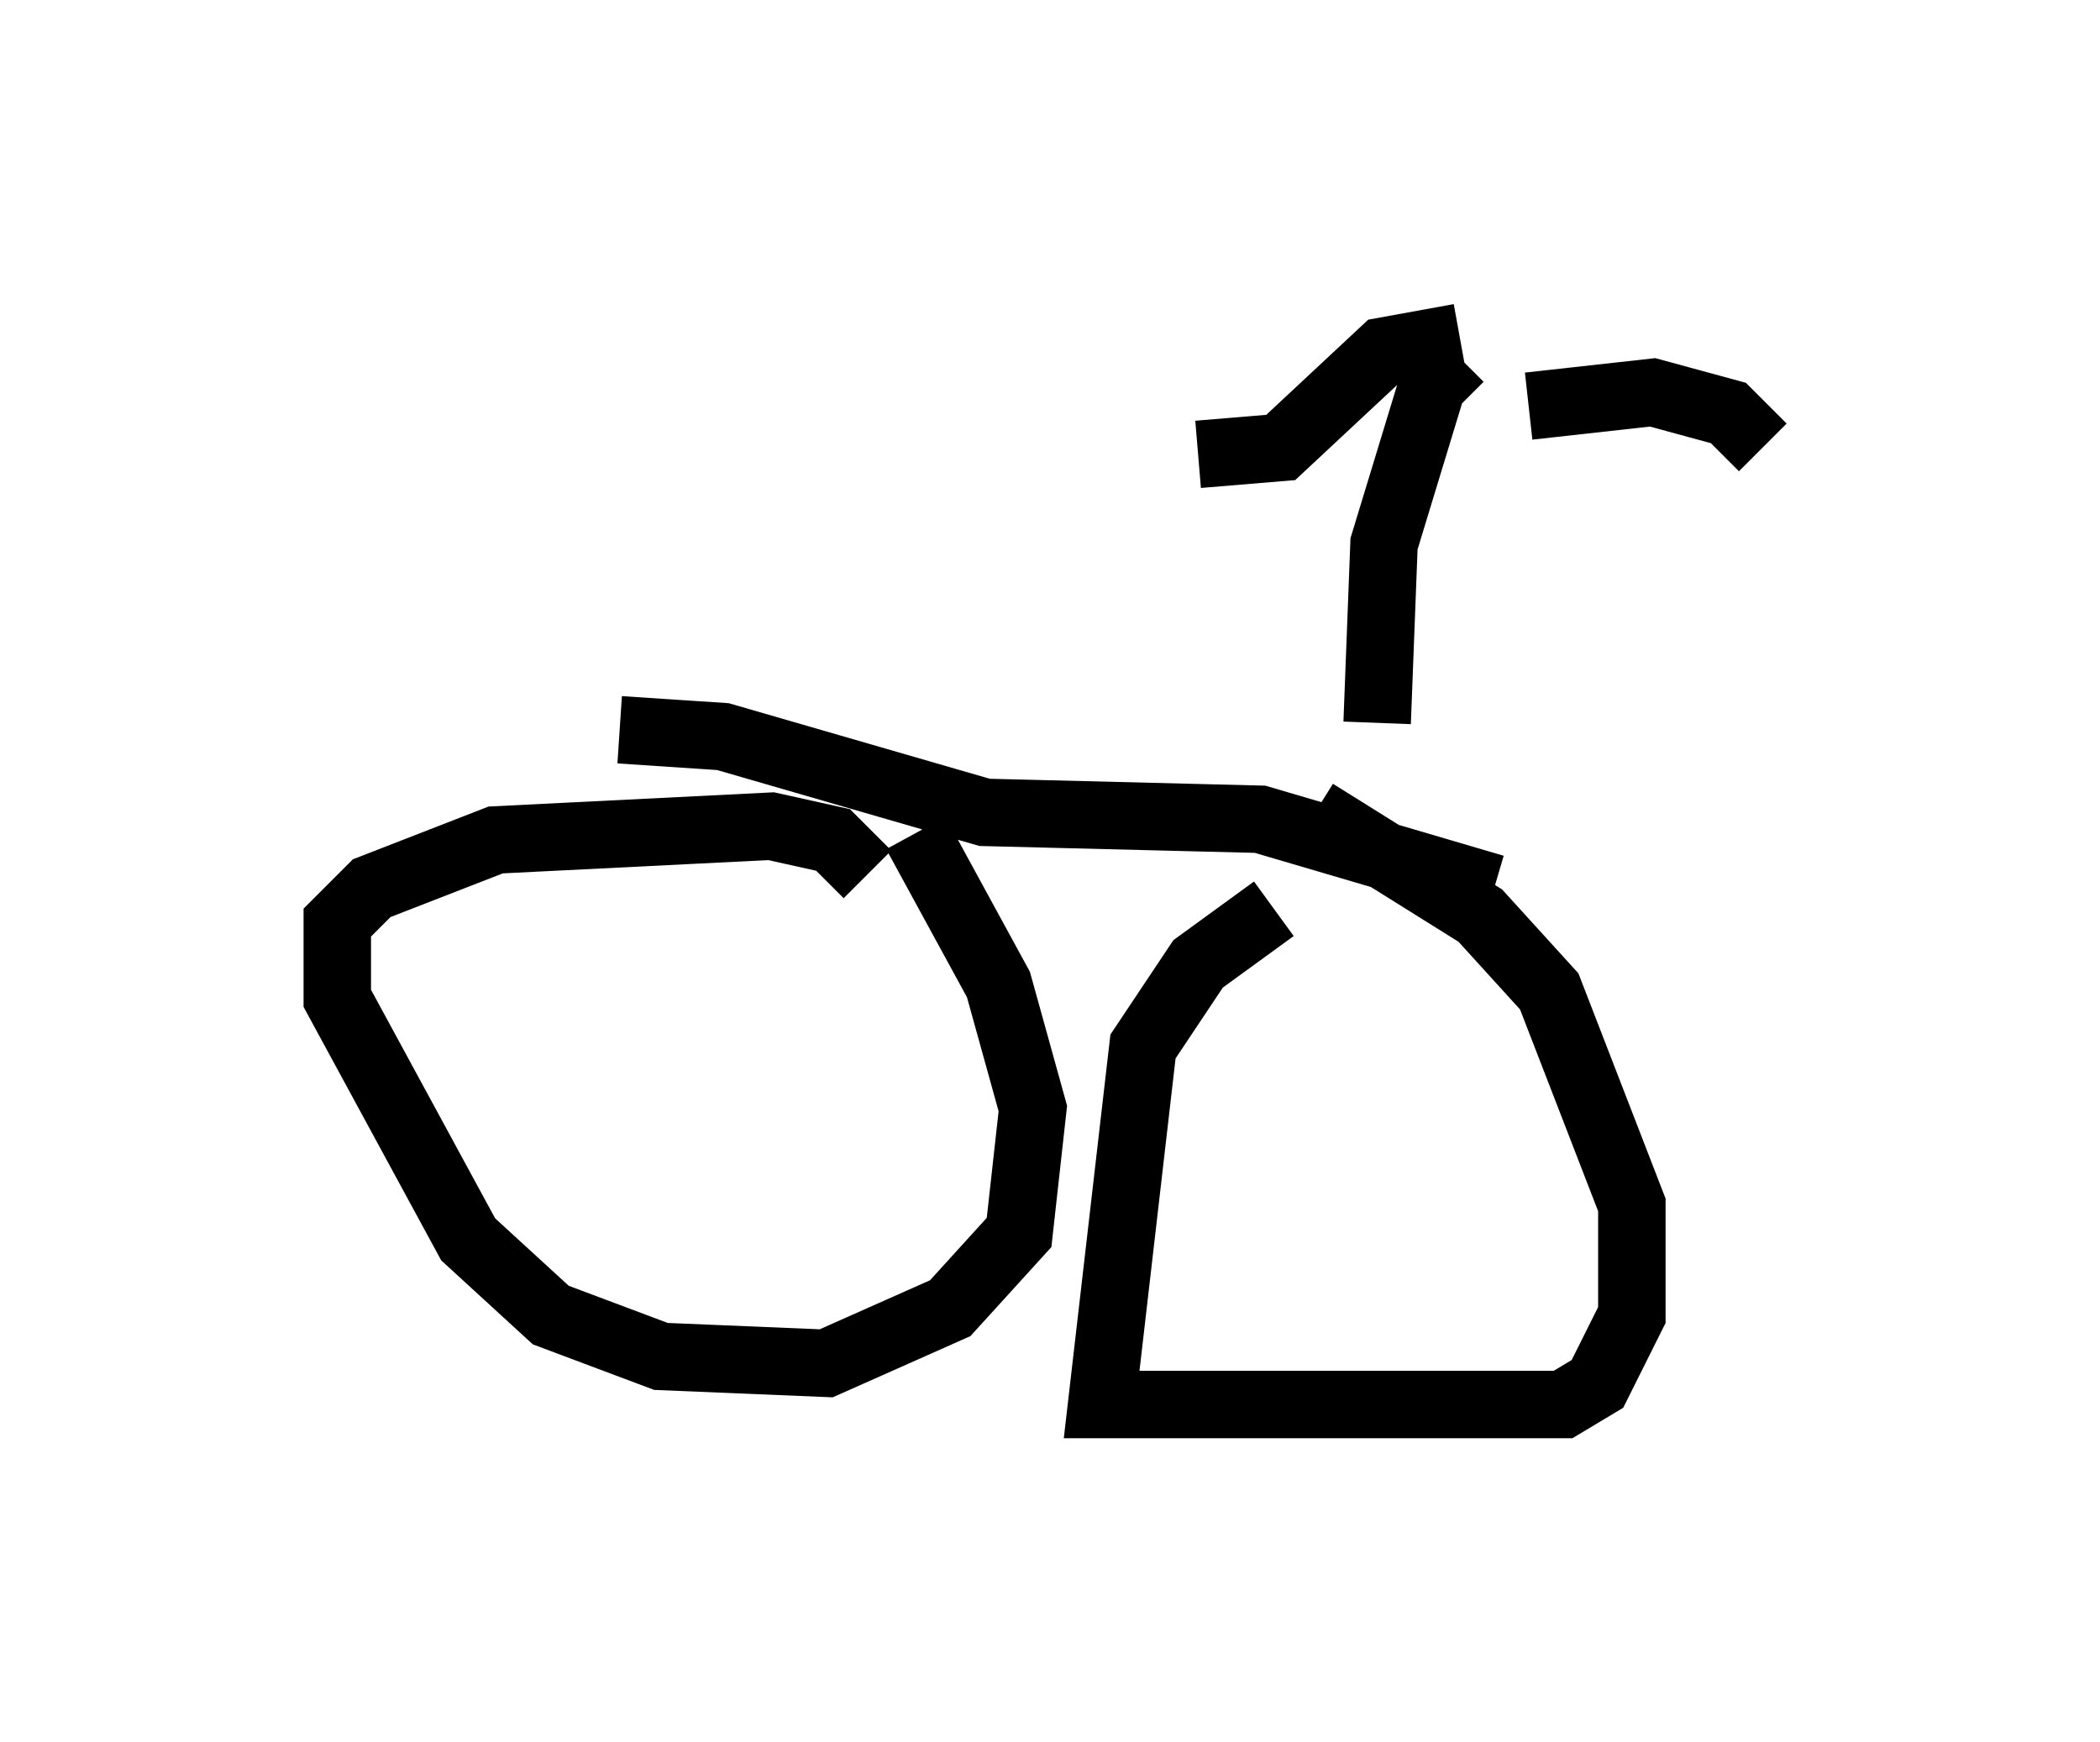 <?xml version="1.0" encoding="utf-8" ?>
<svg baseProfile="full" height="25.823" version="1.1" width="31.131" xmlns="http://www.w3.org/2000/svg" xmlns:ev="http://www.w3.org/2001/xml-events" xmlns:xlink="http://www.w3.org/1999/xlink"><defs /><rect fill="white" height="25.823" width="31.131" x="0" y="0" /><path d="M20.211, 13.473 m-1.327, 0.0 l-1.123, 0.817 -0.817, 1.225 l-0.613, 5.308 6.84, 0.0 l0.51, -0.306 0.51, -1.021 l0.0, -1.633 -1.225, -3.165 l-1.021, -1.123 -2.45, -1.531 m-6.635, 0.919 l-0.51, -0.51 -0.919, -0.204 l-4.083, 0.204 -1.838, 0.715 l-0.51, 0.51 0.0, 1.123 l1.94, 3.573 1.225, 1.123 l1.633, 0.613 2.45, 0.102 l1.838, -0.817 1.021, -1.123 l0.204, -1.838 -0.51, -1.838 l-1.225, -2.246 m-4.39, -1.531 l1.531, 0.102 3.879, 1.123 l4.083, 0.102 3.471, 1.021 m-1.735, -2.45 l0.102, -2.654 0.715, -2.348 l0.408, -0.408 m0.0, -0.306 l-1.123, 0.204 -1.531, 1.429 l-1.225, 0.102 m4.9, -0.715 l1.838, -0.204 1.123, 0.306 l0.51, 0.51 " fill="none" stroke="black" stroke-width="1" /></svg>
